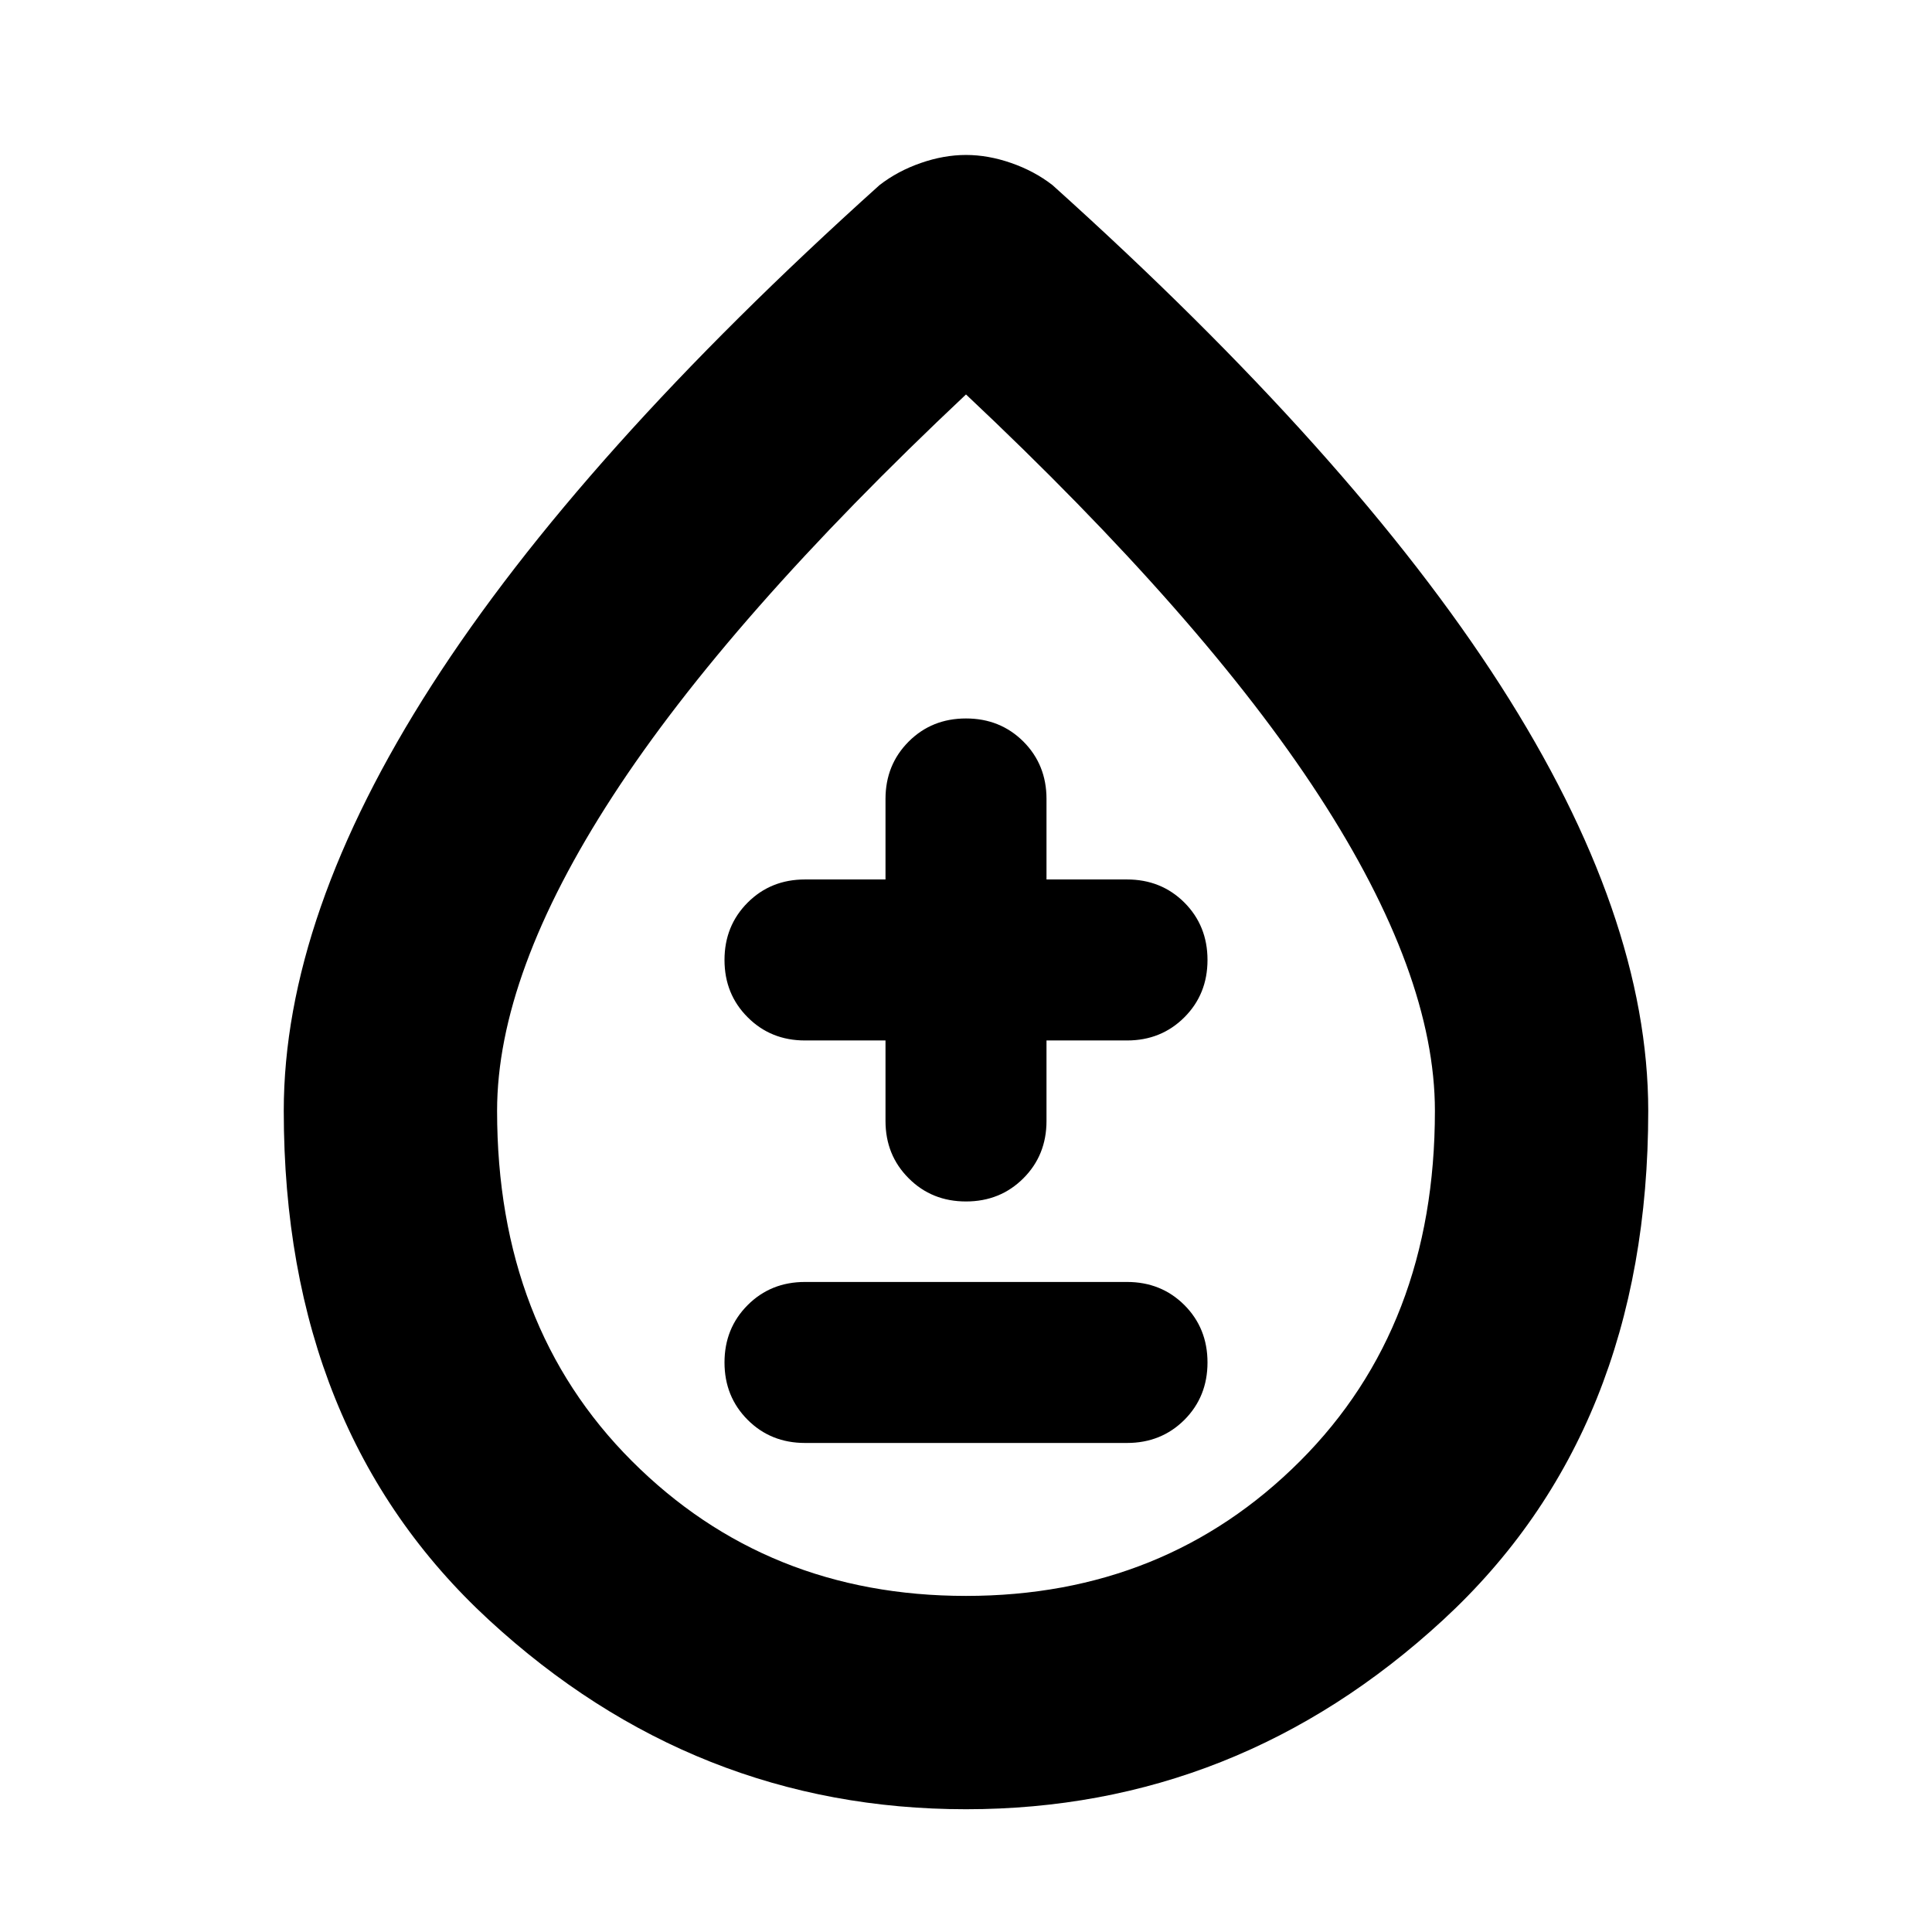 <svg xmlns="http://www.w3.org/2000/svg" height="24" width="24"><path d="M10 17.925H14Q14.425 17.925 14.713 17.638Q15 17.35 15 16.925Q15 16.5 14.713 16.212Q14.425 15.925 14 15.925H10Q9.575 15.925 9.288 16.212Q9 16.5 9 16.925Q9 17.35 9.288 17.638Q9.575 17.925 10 17.925ZM12 14.925Q12.425 14.925 12.713 14.637Q13 14.35 13 13.925V12.925H14Q14.425 12.925 14.713 12.637Q15 12.35 15 11.925Q15 11.5 14.713 11.212Q14.425 10.925 14 10.925H13V9.925Q13 9.5 12.713 9.212Q12.425 8.925 12 8.925Q11.575 8.925 11.288 9.212Q11 9.5 11 9.925V10.925H10Q9.575 10.925 9.288 11.212Q9 11.5 9 11.925Q9 12.35 9.288 12.637Q9.575 12.925 10 12.925H11V13.925Q11 14.35 11.288 14.637Q11.575 14.925 12 14.925ZM12 22.475Q8.625 22.475 6.075 20.125Q3.525 17.775 3.525 13.8Q3.525 11.375 5.363 8.512Q7.2 5.65 10.925 2.3Q11.15 2.125 11.438 2.025Q11.725 1.925 12 1.925Q12.275 1.925 12.562 2.025Q12.85 2.125 13.075 2.3Q16.8 5.65 18.638 8.512Q20.475 11.375 20.475 13.8Q20.475 17.775 17.925 20.125Q15.375 22.475 12 22.475ZM12 19.825Q14.475 19.825 16.15 18.15Q17.825 16.475 17.825 13.8Q17.825 12.1 16.387 9.887Q14.95 7.675 12 4.9Q9.05 7.675 7.613 9.887Q6.175 12.1 6.175 13.8Q6.175 16.475 7.85 18.15Q9.525 19.825 12 19.825ZM12 13.8Q12 13.8 12 13.8Q12 13.8 12 13.8Q12 13.8 12 13.8Q12 13.8 12 13.8Q12 13.8 12 13.8Q12 13.8 12 13.8Q12 13.8 12 13.8Q12 13.8 12 13.8Z"/></svg>